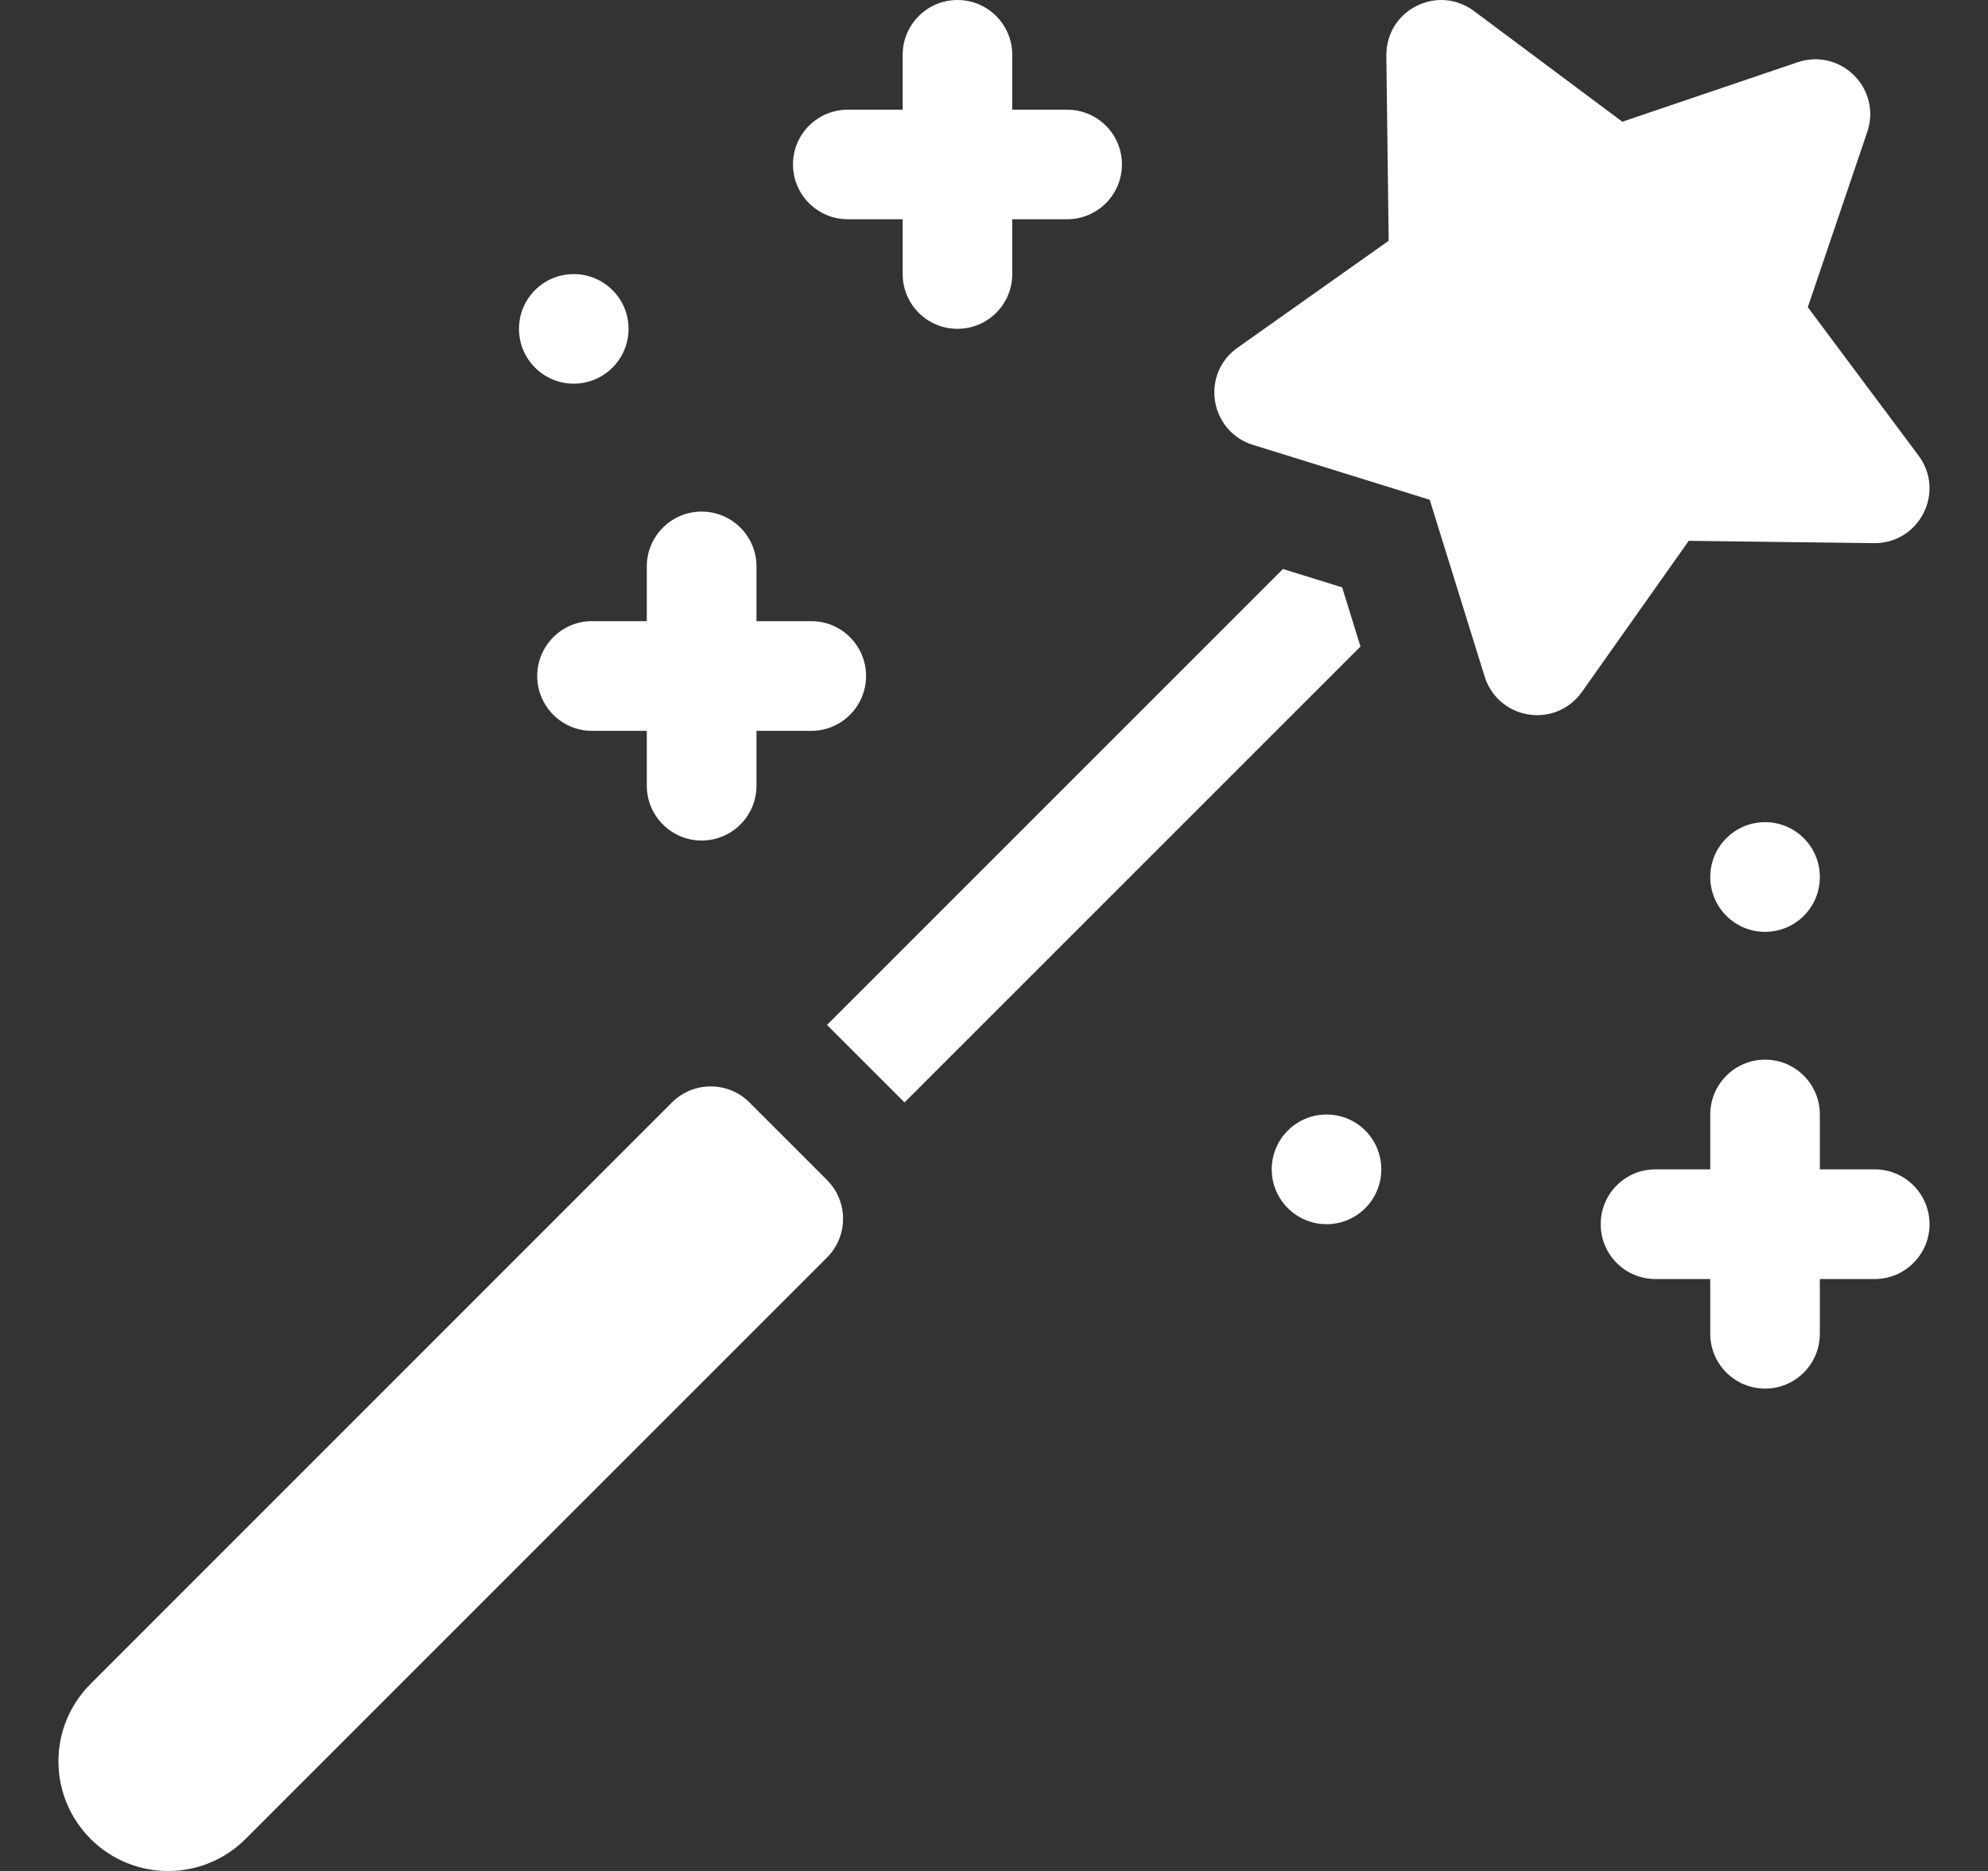 <svg width="17" height="16" viewBox="0 0 17 16" fill="none" xmlns="http://www.w3.org/2000/svg">
<rect x="0" y="0" width="17" height="16" fill="#333333" stroke="none"/>
<g id="magic-wand (1) 1" clip-path="url(#clip0_6020_1616)">
<g id="Group">
<path id="Vector" d="M16.025 4.645C16.027 4.645 16.029 4.645 16.031 4.645C16.208 4.645 16.368 4.547 16.448 4.389C16.53 4.229 16.514 4.04 16.406 3.896L15.459 2.627L15.968 1.127C16.026 0.956 15.982 0.772 15.855 0.645C15.728 0.518 15.544 0.474 15.373 0.532L13.873 1.041L12.604 0.094C12.46 -0.014 12.271 -0.03 12.111 0.052C11.951 0.133 11.853 0.295 11.855 0.475L11.875 2.059L10.582 2.974C10.435 3.077 10.362 3.252 10.39 3.43C10.418 3.607 10.542 3.751 10.713 3.804L12.226 4.274L12.696 5.787C12.75 5.958 12.893 6.082 13.07 6.11C13.095 6.114 13.12 6.116 13.145 6.116C13.296 6.116 13.437 6.044 13.527 5.918L14.441 4.625L16.025 4.645Z" fill="white"/>
<path id="Vector_2" d="M6.409 9.428C6.226 9.245 5.929 9.245 5.746 9.428L0.775 14.4C0.408 14.766 0.408 15.359 0.775 15.726C1.141 16.092 1.734 16.092 2.1 15.726L7.072 10.754C7.255 10.571 7.255 10.274 7.072 10.091L6.409 9.428Z" fill="white"/>
<path id="Vector_3" d="M11.477 5.023L10.971 4.866L7.072 8.765L7.735 9.428L11.634 5.529L11.477 5.023Z" fill="white"/>
<path id="Vector_4" d="M16.031 10H15.562V9.531C15.562 9.272 15.353 9.062 15.094 9.062C14.835 9.062 14.625 9.272 14.625 9.531V10H14.156C13.897 10 13.688 10.21 13.688 10.469C13.688 10.728 13.897 10.938 14.156 10.938H14.625V11.406C14.625 11.665 14.835 11.875 15.094 11.875C15.353 11.875 15.562 11.665 15.562 11.406V10.938H16.031C16.29 10.938 16.5 10.728 16.5 10.469C16.5 10.21 16.29 10 16.031 10Z" fill="white"/>
<path id="Vector_5" d="M5.062 5.312C4.804 5.312 4.594 5.522 4.594 5.781C4.594 6.04 4.804 6.25 5.062 6.25H5.531V6.719C5.531 6.978 5.741 7.188 6 7.188C6.259 7.188 6.469 6.978 6.469 6.719V6.25H6.938C7.196 6.25 7.406 6.04 7.406 5.781C7.406 5.522 7.196 5.312 6.938 5.312H6.469V4.844C6.469 4.585 6.259 4.375 6 4.375C5.741 4.375 5.531 4.585 5.531 4.844V5.312H5.062Z" fill="white"/>
<path id="Vector_6" d="M7.25 1.875H7.719V2.344C7.719 2.603 7.929 2.812 8.188 2.812C8.446 2.812 8.656 2.603 8.656 2.344V1.875H9.125C9.384 1.875 9.594 1.665 9.594 1.406C9.594 1.147 9.384 0.938 9.125 0.938H8.656V0.469C8.656 0.21 8.446 0 8.188 0C7.929 0 7.719 0.21 7.719 0.469V0.938H7.25C6.991 0.938 6.781 1.147 6.781 1.406C6.781 1.665 6.991 1.875 7.25 1.875Z" fill="white"/>
<path id="Vector_7" d="M11.344 10.469C11.603 10.469 11.812 10.259 11.812 10C11.812 9.741 11.603 9.531 11.344 9.531C11.085 9.531 10.875 9.741 10.875 10C10.875 10.259 11.085 10.469 11.344 10.469Z" fill="white"/>
<path id="Vector_8" d="M15.094 7.969C15.353 7.969 15.562 7.759 15.562 7.5C15.562 7.241 15.353 7.031 15.094 7.031C14.835 7.031 14.625 7.241 14.625 7.5C14.625 7.759 14.835 7.969 15.094 7.969Z" fill="white"/>
<path id="Vector_9" d="M4.906 3.281C5.165 3.281 5.375 3.071 5.375 2.812C5.375 2.554 5.165 2.344 4.906 2.344C4.647 2.344 4.438 2.554 4.438 2.812C4.438 3.071 4.647 3.281 4.906 3.281Z" fill="white"/>
</g>
</g>
<defs>
<clipPath id="clip0_6020_1616">
<rect width="16" height="16" fill="white" transform="translate(0.5)"/>
</clipPath>
</defs>
</svg>

